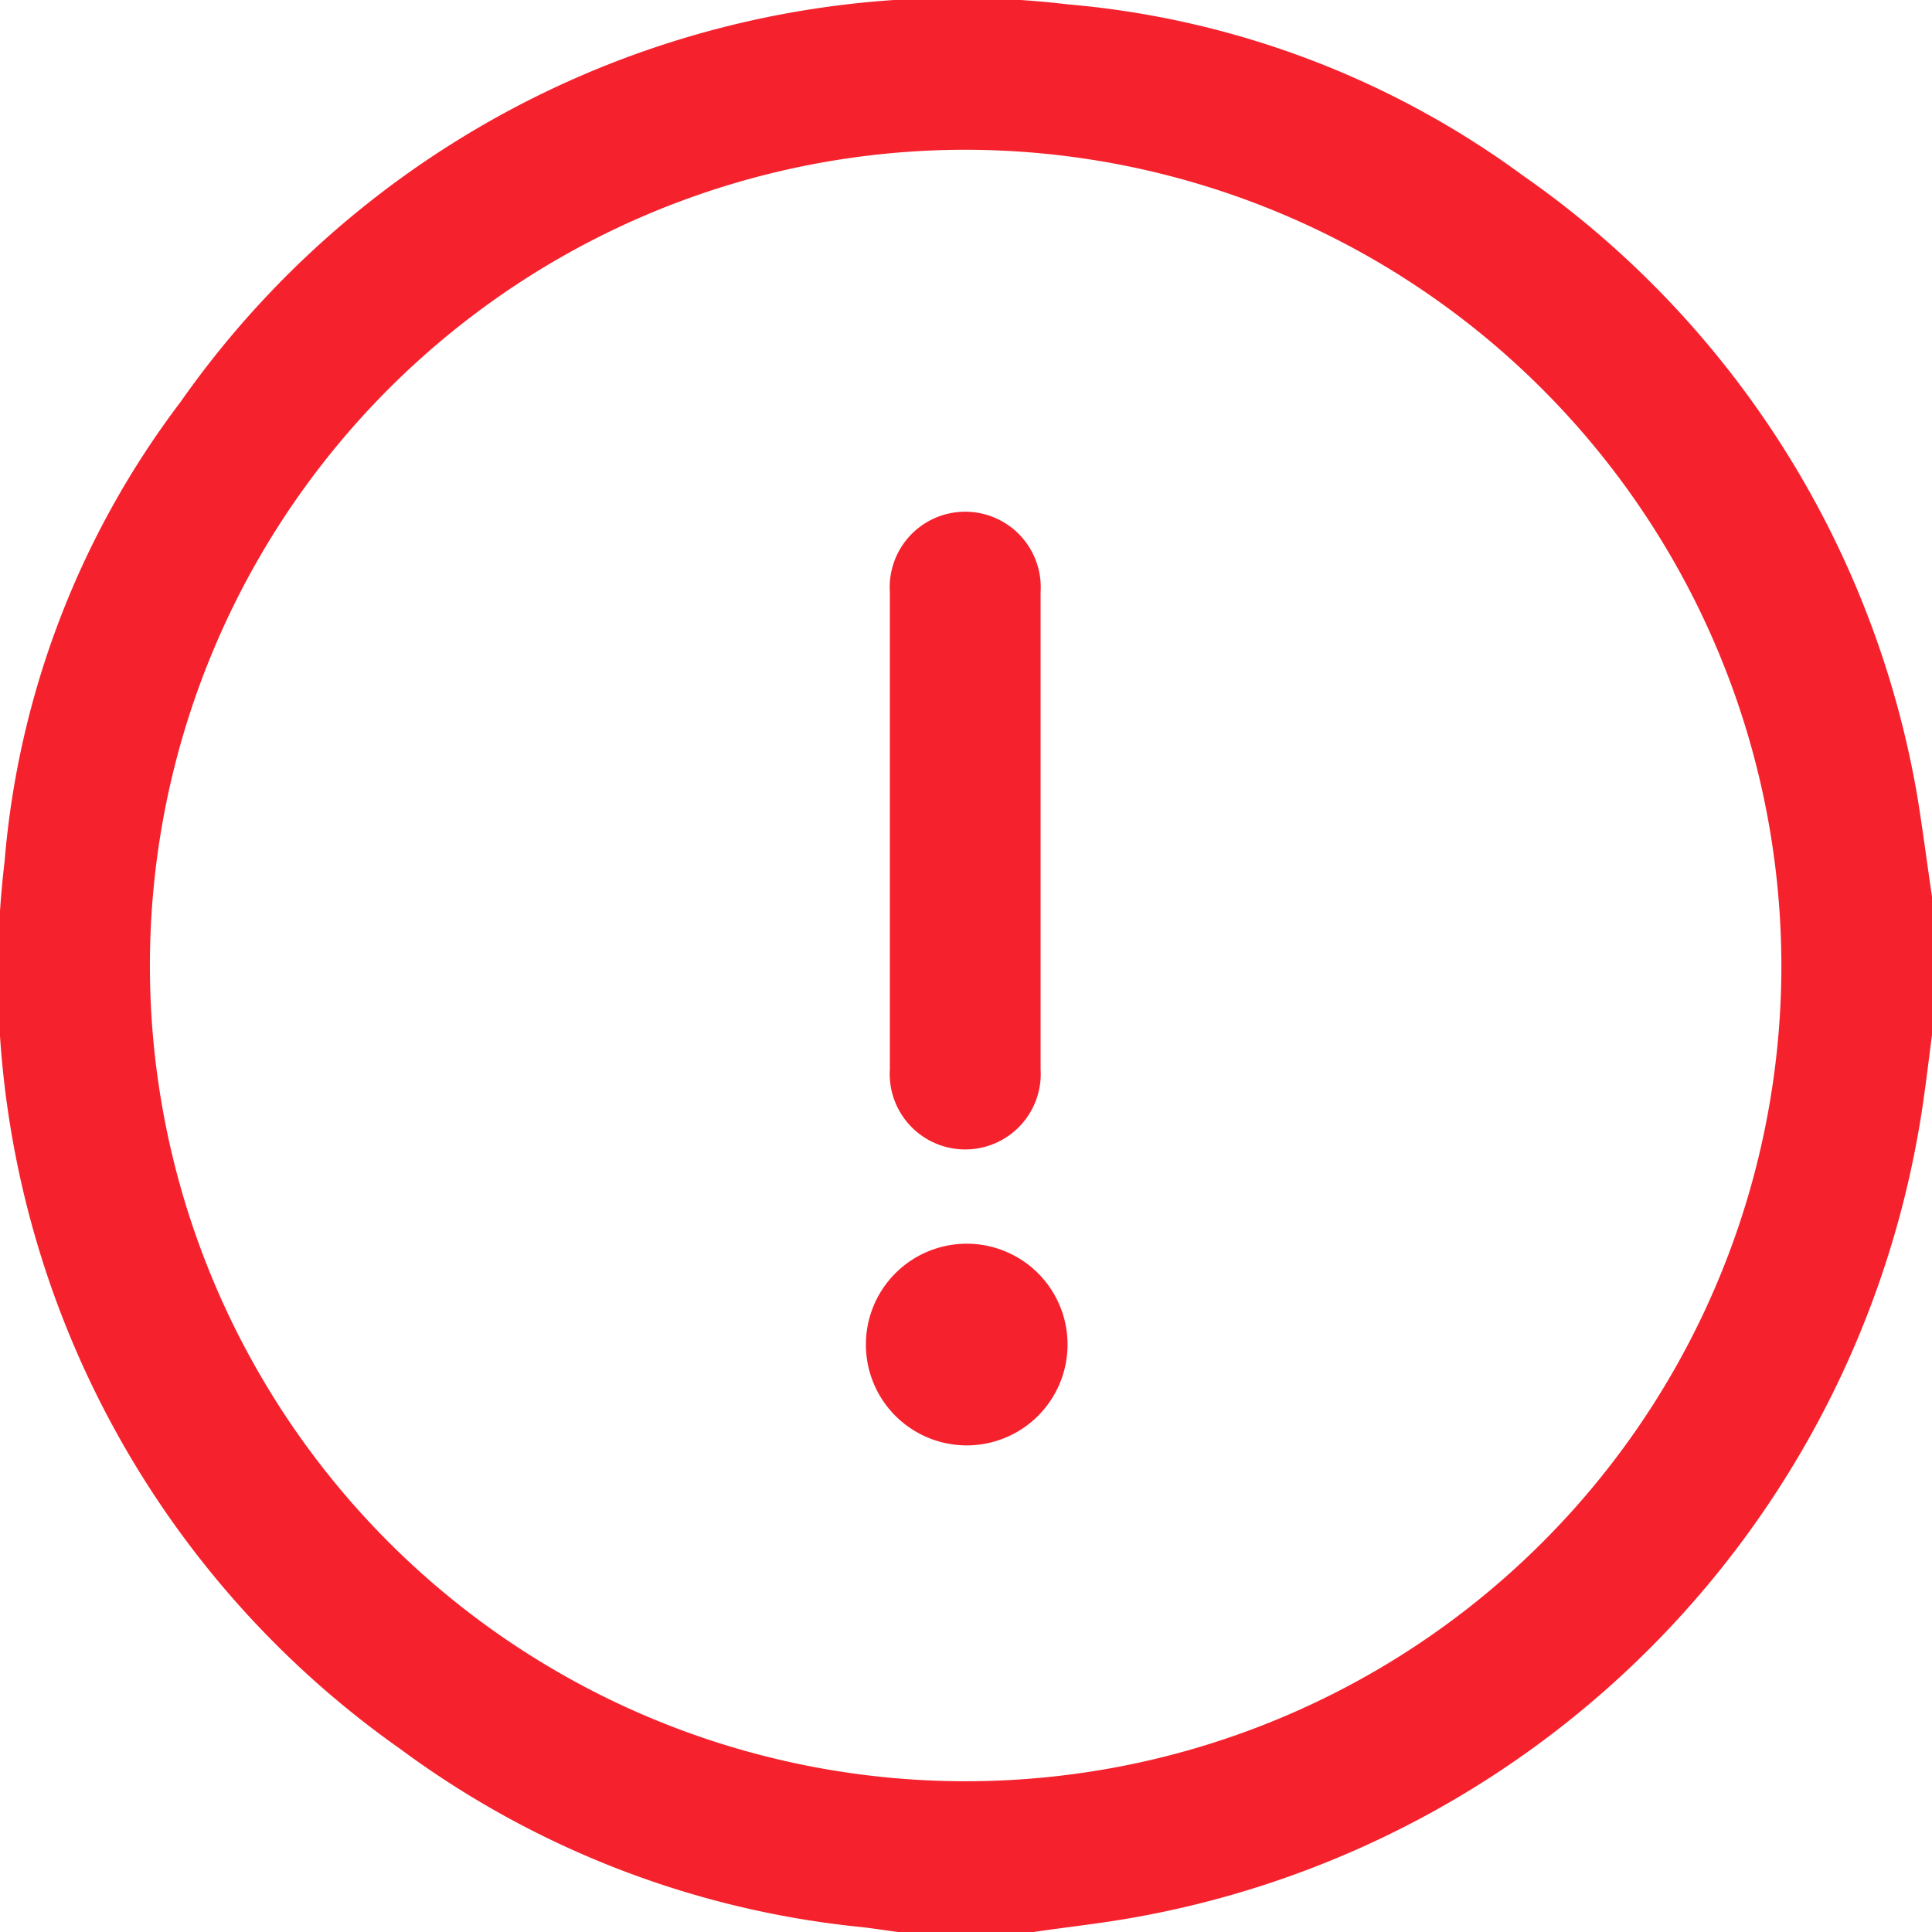 <svg xmlns="http://www.w3.org/2000/svg" width="13.661" height="13.662" viewBox="0 0 13.661 13.662">
  <g id="Group_7572" data-name="Group 7572" transform="translate(-1785.543 -733.338)">
    <path id="Path_2242" data-name="Path 2242" d="M13.666,6.351v.963c-.021.158-.039.316-.062.473a6.848,6.848,0,0,1-5.557,5.771c-.244.045-.49.071-.735.107H6.353c-.083-.011-.165-.024-.25-.034a6.581,6.581,0,0,1-3.267-1.259A6.705,6.705,0,0,1,.036,6.1,6.222,6.222,0,0,1,1.28,2.847,6.709,6.709,0,0,1,7.557.035a6.351,6.351,0,0,1,3.215,1.21,6.736,6.736,0,0,1,2.791,4.4C13.6,5.876,13.631,6.114,13.666,6.351ZM6.831,1.063A5.768,5.768,0,1,0,12.6,6.838,5.775,5.775,0,0,0,6.831,1.063Z" transform="translate(1785.539 733.334)" fill="#f5222d"/>
    <path id="Path_2243" data-name="Path 2243" d="M176.45,162.353v-1.695a.534.534,0,1,1,1.066,0v3.376a.534.534,0,1,1-1.066,0Q176.45,163.193,176.45,162.353Z" transform="translate(1969.351 901.557) rotate(180)" fill="#f5222d"/>
    <path id="Path_2244" data-name="Path 2244" d="M171.912,101.536a.713.713,0,1,1-.512.2A.713.713,0,0,1,171.912,101.536Z" transform="translate(1964.274 845.094) rotate(180)" fill="#f5222d"/>
  </g>
</svg>

